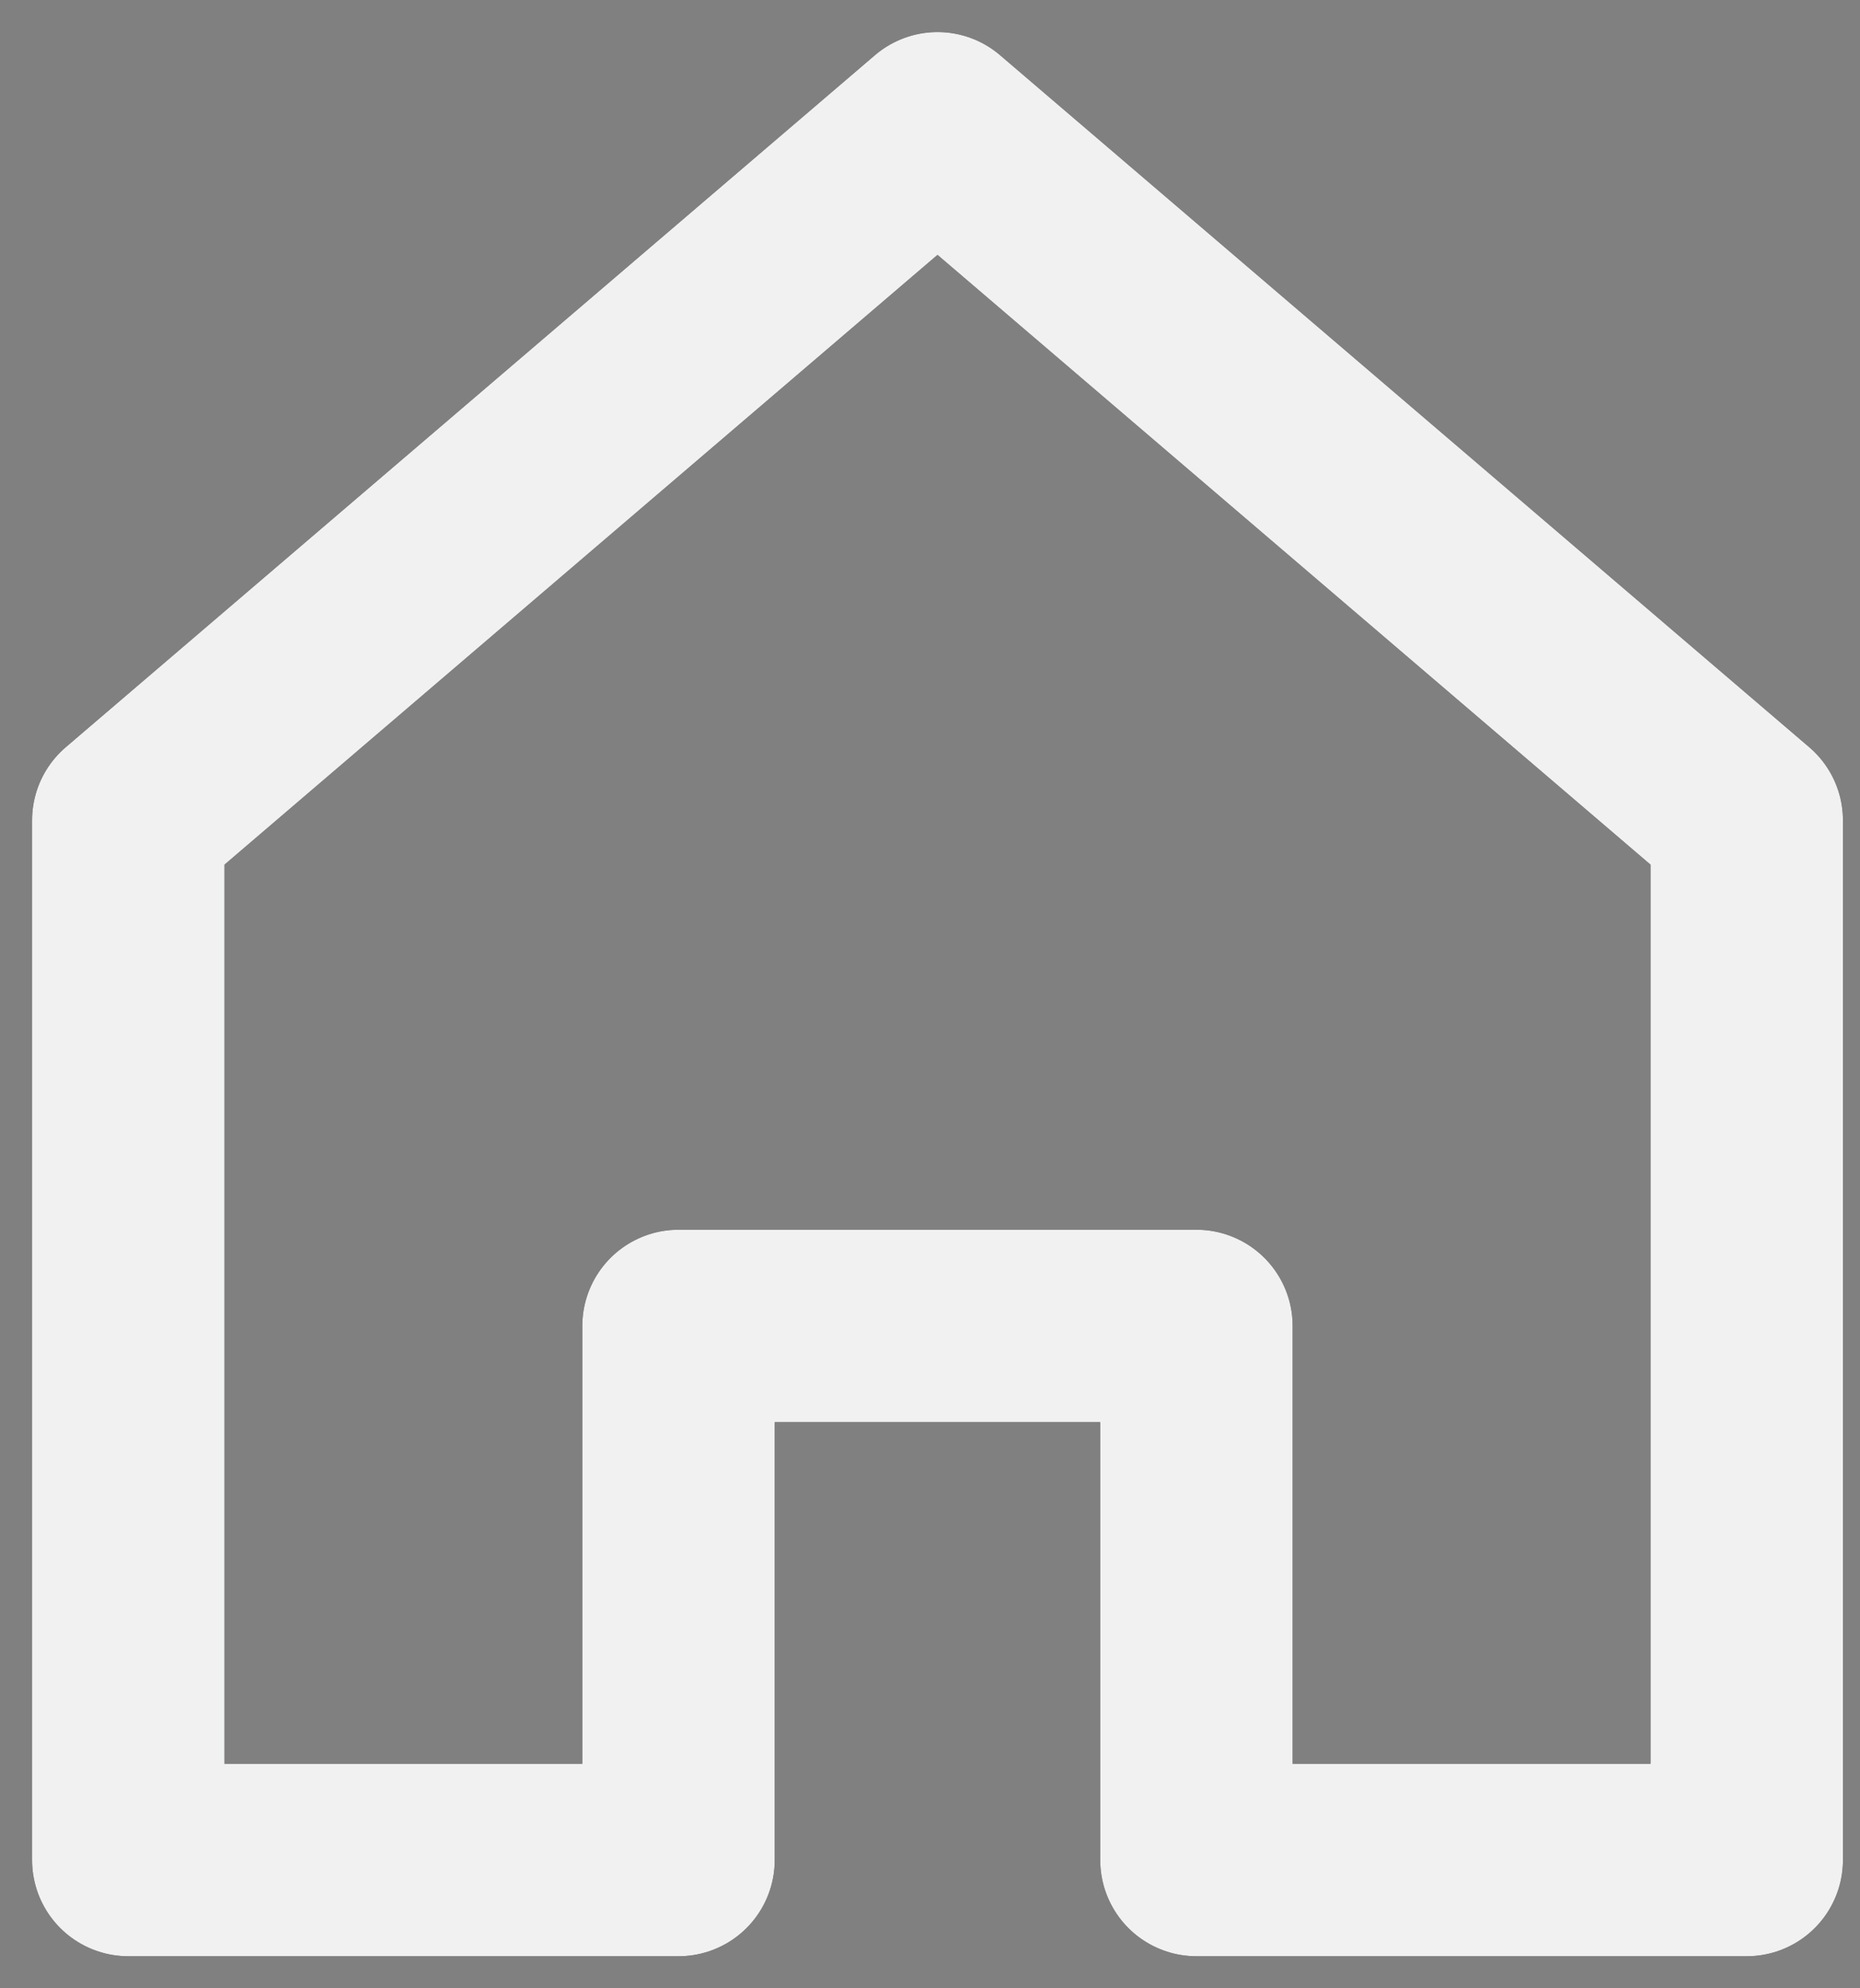 <svg width="29" height="31" viewBox="0 0 29 31" fill="none" xmlns="http://www.w3.org/2000/svg">
<rect x="0" y="0" width="29" height="31" fill="#808080" stroke="none"/>
<path d="M2 29H10.579V20.673H14.743H18.654V29H27.234V12.79L14.617 2L2 12.79V29Z" stroke="#191414" stroke-width="3" stroke-linecap="round" stroke-linejoin="round"/>
<path d="M2 29H10.579V20.673H14.743H18.654V29H27.234V12.79L14.617 2L2 12.79V29Z" stroke="#F1F1F1" stroke-width="3" stroke-linecap="round" stroke-linejoin="round"/>
</svg>
